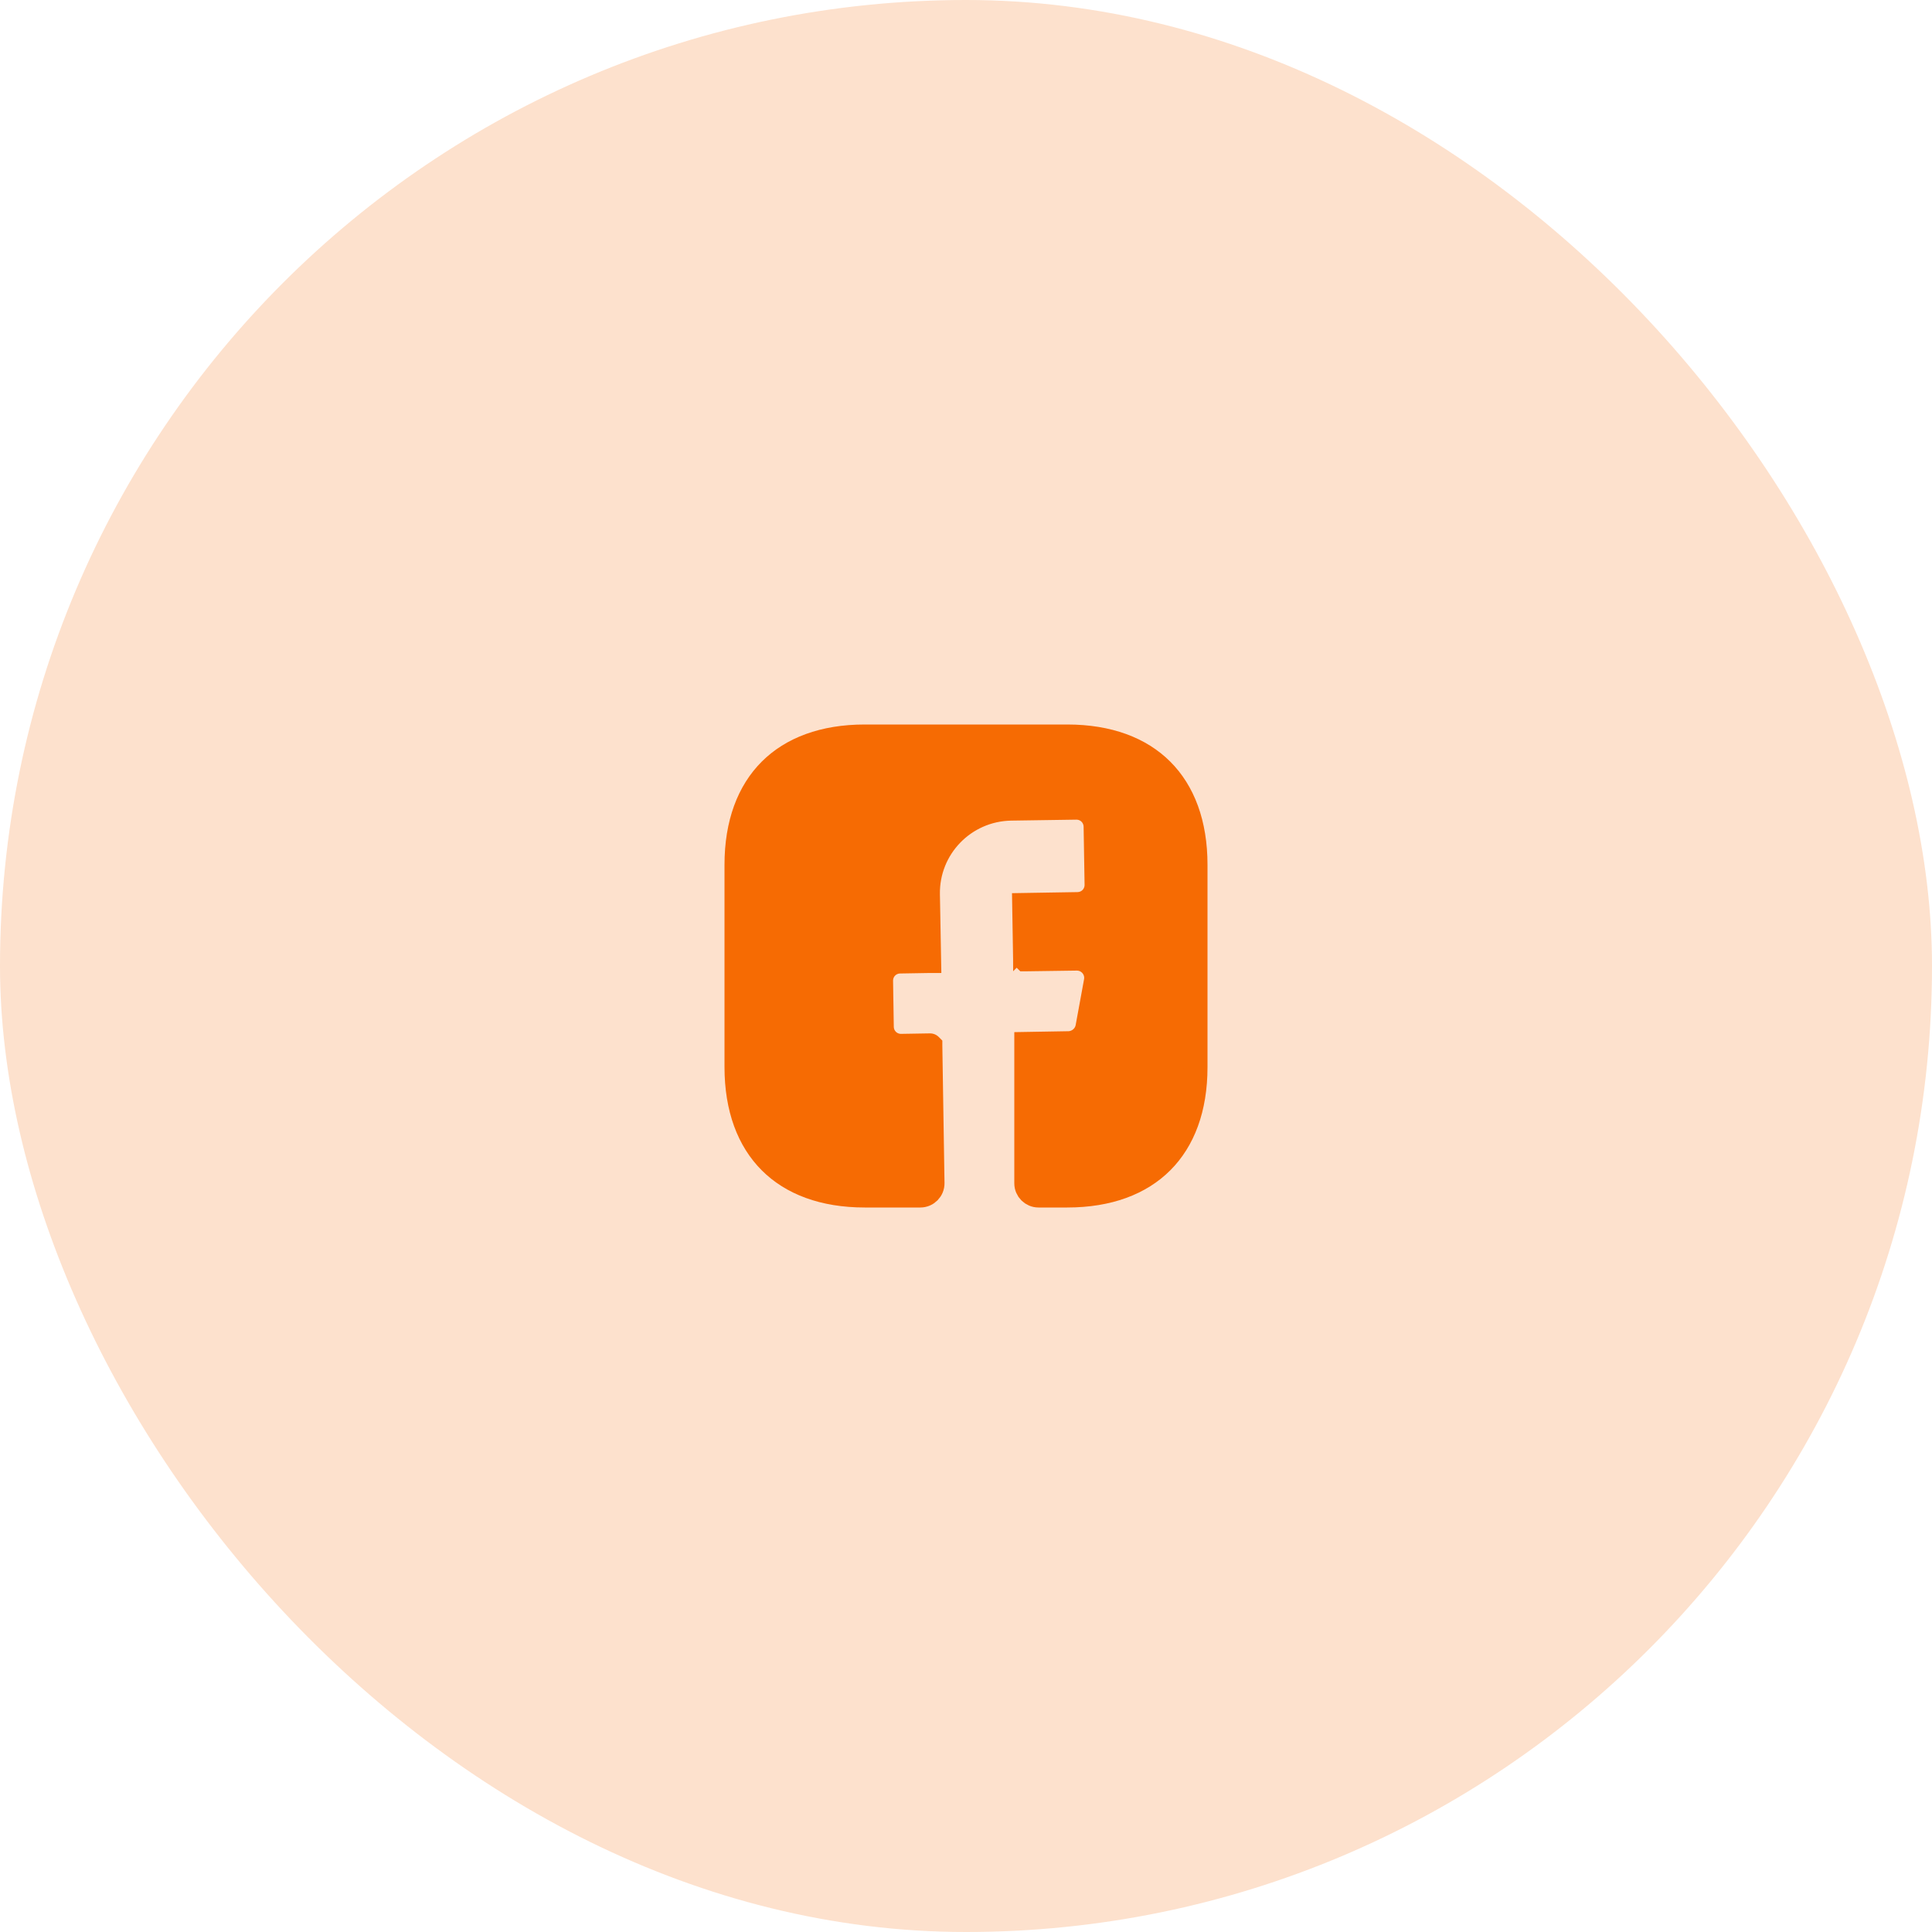 <svg width="80" height="80" viewBox="0 0 80 80" fill="none" xmlns="http://www.w3.org/2000/svg">
<rect width="80" height="80" rx="40" fill="#FDE1CD"/>
<path d="M42.5 43.23C42.5 43.23 42.5 43.23 42.5 43.23L44.258 43.2L44.272 43.2L44.286 43.199C44.64 43.173 44.951 42.919 45.029 42.554L45.031 42.547L45.032 42.54L45.382 40.63L45.382 40.63L45.383 40.622C45.464 40.138 45.09 39.69 44.59 39.69V39.69L44.583 39.69L42.459 39.72C42.456 39.72 42.455 39.719 42.455 39.719L42.454 39.719C42.454 39.719 42.453 39.718 42.452 39.718C42.452 39.717 42.451 39.716 42.45 39.715C42.45 39.714 42.45 39.714 42.45 39.713L42.413 37.476L44.615 37.44C45.059 37.437 45.41 37.084 45.41 36.64H45.41L45.41 36.631L45.37 34.235C45.367 33.791 45.014 33.44 44.57 33.44V33.44L44.563 33.44L41.863 33.48L41.861 33.48C39.927 33.515 38.385 35.101 38.42 37.039L38.42 37.039L38.47 39.789L38.47 39.789L38.47 39.789C38.468 39.789 38.467 39.79 38.464 39.79L37.275 39.81C36.831 39.812 36.48 40.165 36.48 40.61H36.48L36.48 40.618L36.51 42.515C36.513 42.958 36.865 43.31 37.31 43.31V43.31L37.318 43.31L38.512 43.29C38.514 43.29 38.515 43.29 38.516 43.291L38.516 43.291C38.516 43.291 38.517 43.291 38.518 43.292C38.519 43.293 38.519 43.294 38.52 43.295C38.52 43.295 38.52 43.296 38.52 43.297L38.61 48.988L38.61 48.989C38.615 49.27 38.389 49.5 38.11 49.5H35.81C34.089 49.5 32.776 48.989 31.894 48.105C31.011 47.221 30.5 45.906 30.5 44.18V35.81C30.5 34.089 31.011 32.776 31.894 31.893C32.776 31.011 34.089 30.5 35.81 30.5H44.19C45.911 30.5 47.224 31.011 48.106 31.893C48.989 32.776 49.5 34.089 49.5 35.81V44.19C49.5 45.91 48.989 47.224 48.106 48.106C47.224 48.989 45.911 49.5 44.19 49.5H43C42.726 49.5 42.5 49.274 42.5 49V43.23C42.5 43.23 42.5 43.23 42.5 43.23Z" fill="#F66B03" stroke="#F66B03"/>
</svg>
